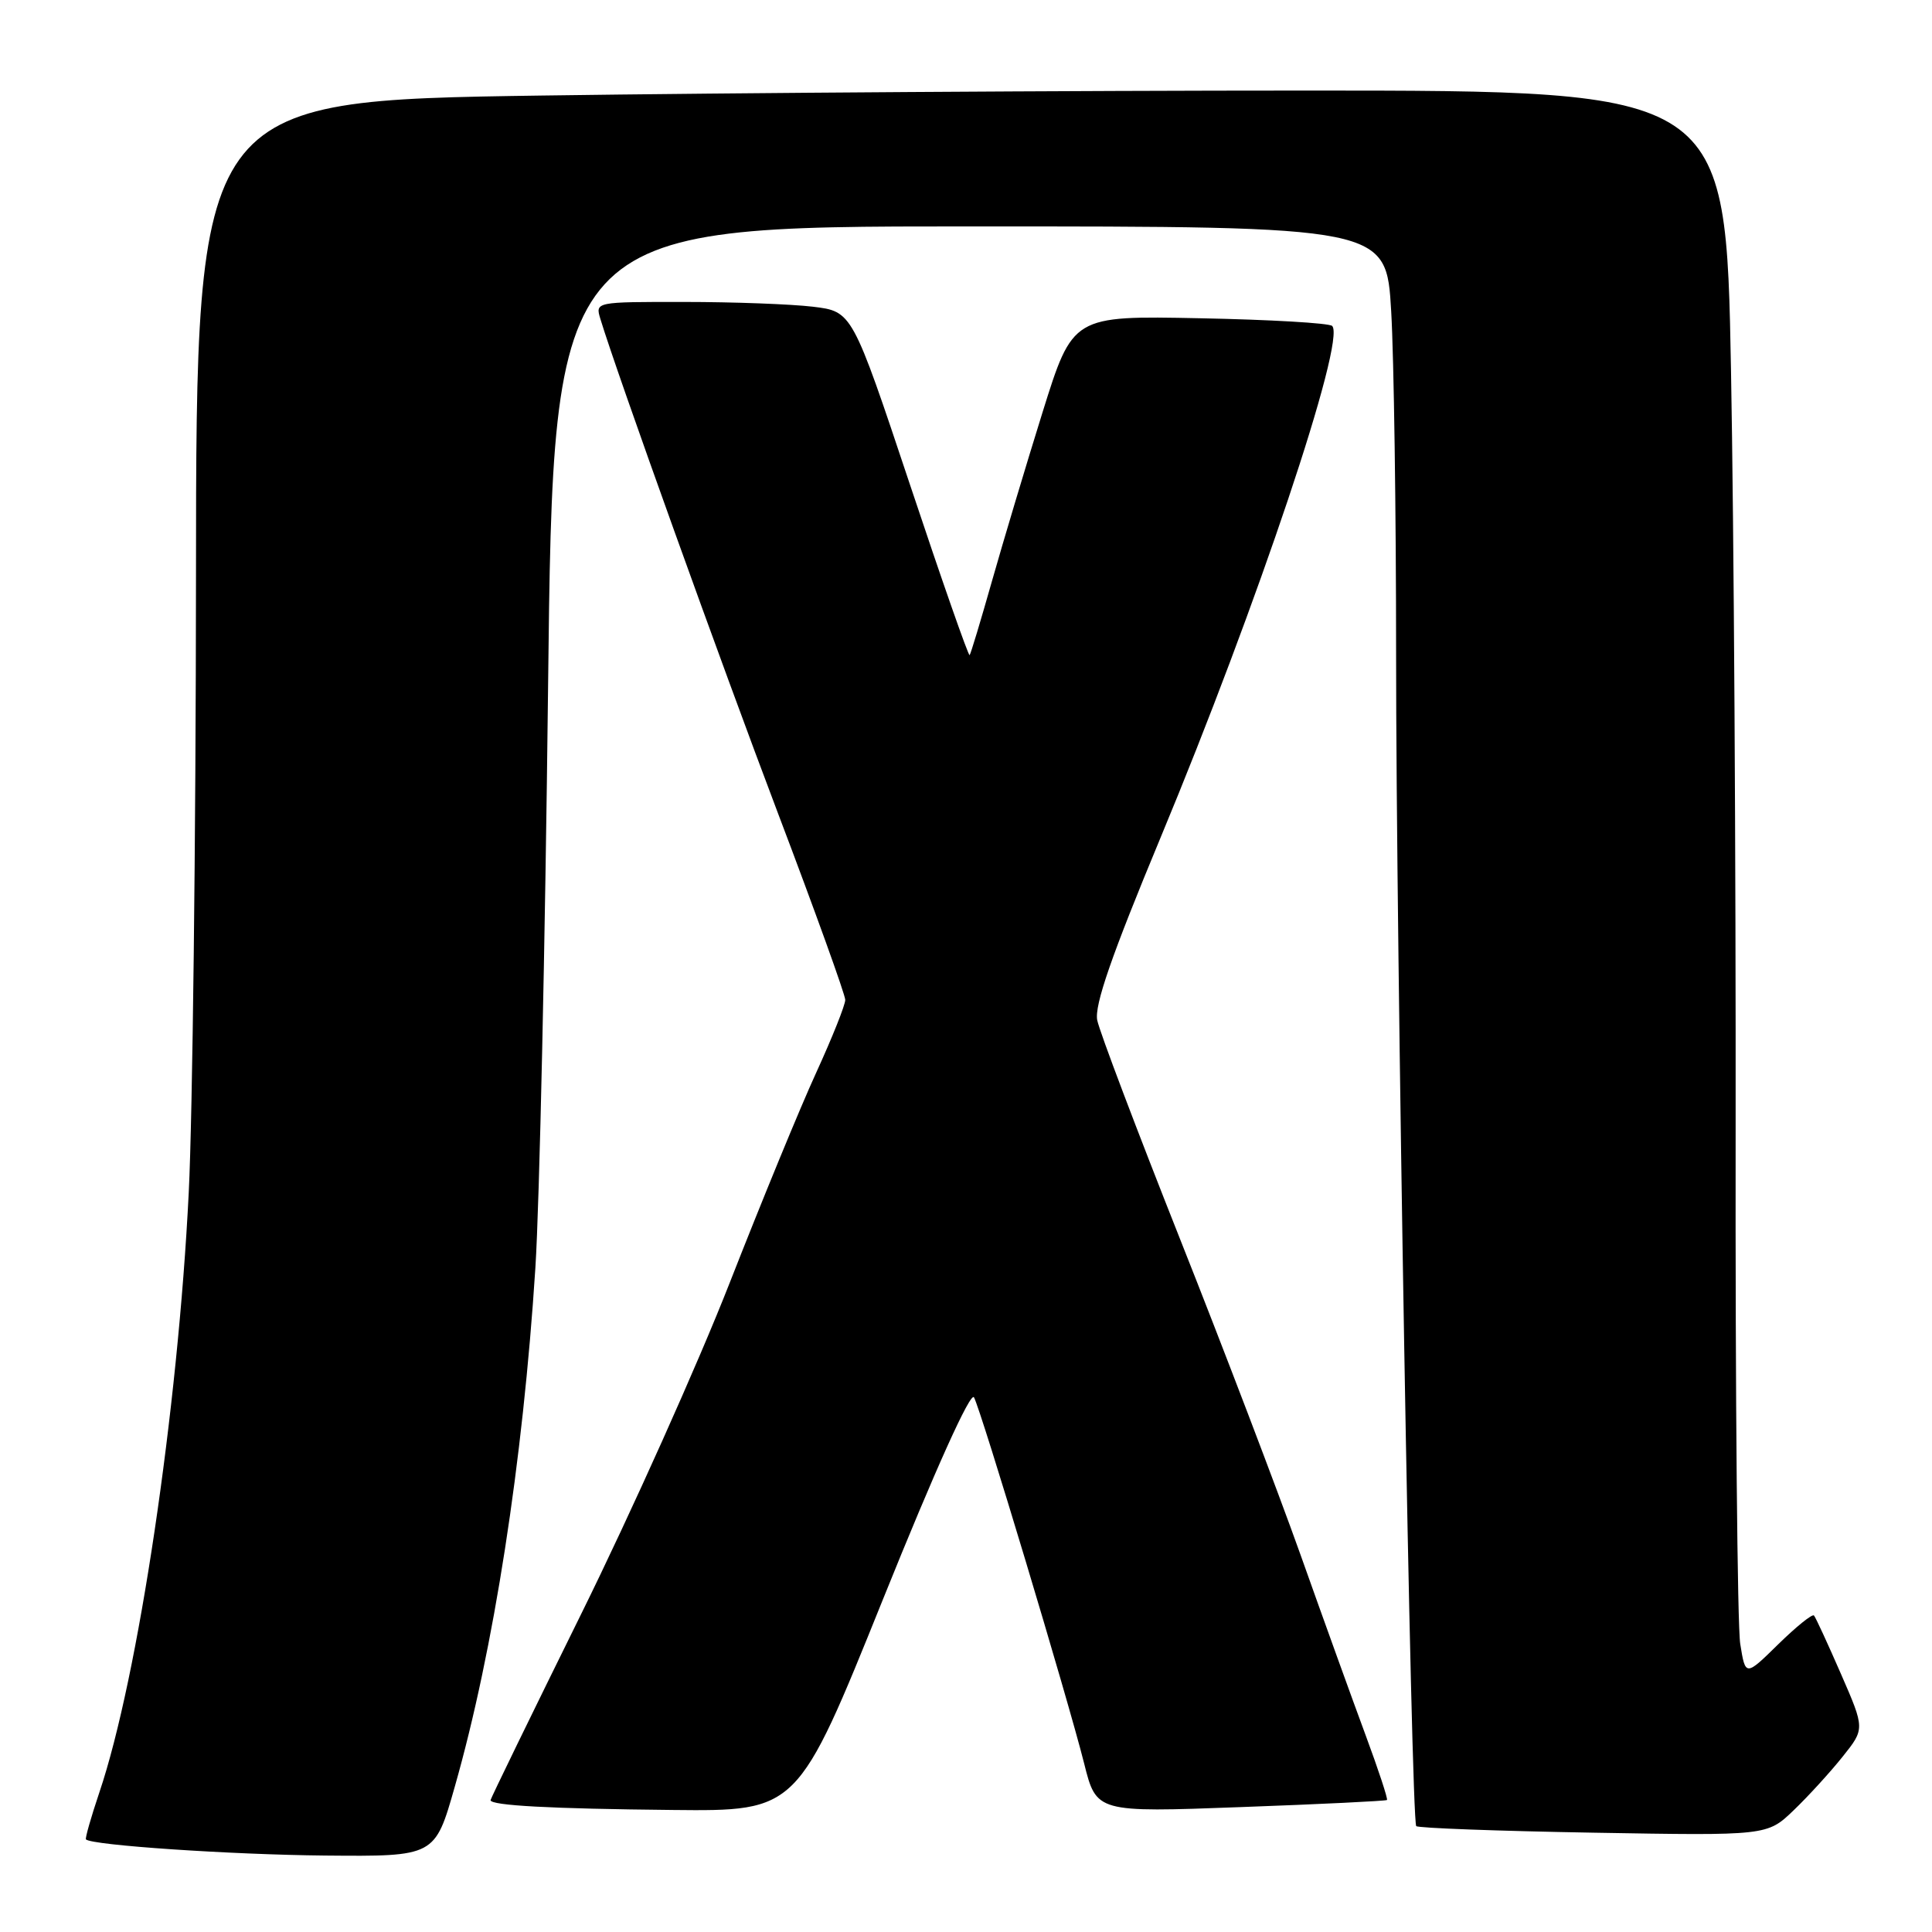 <?xml version="1.0" encoding="UTF-8" standalone="no"?>
<!DOCTYPE svg PUBLIC "-//W3C//DTD SVG 1.1//EN" "http://www.w3.org/Graphics/SVG/1.1/DTD/svg11.dtd" >
<svg xmlns="http://www.w3.org/2000/svg" xmlns:xlink="http://www.w3.org/1999/xlink" version="1.1" viewBox="0 0 256 256">
 <g >
 <path fill="currentColor"
d=" M 60.26 236.75 C 65.41 218.68 69.29 193.72 70.94 168.00 C 71.49 159.47 72.24 124.94 72.62 91.25 C 73.31 30.00 73.31 30.00 128.50 30.00 C 183.69 30.00 183.69 30.00 184.34 41.25 C 184.70 47.44 184.99 67.80 184.99 86.50 C 184.98 125.07 186.98 241.25 187.66 241.97 C 187.91 242.23 198.47 242.62 211.14 242.84 C 234.16 243.24 234.16 243.24 237.67 239.87 C 239.60 238.02 242.51 234.83 244.14 232.79 C 247.11 229.08 247.11 229.08 243.93 221.79 C 242.18 217.78 240.58 214.30 240.36 214.06 C 240.14 213.82 238.01 215.54 235.62 217.88 C 231.28 222.14 231.28 222.14 230.59 217.82 C 230.21 215.45 229.93 184.93 229.98 150.00 C 230.02 115.08 229.75 69.74 229.37 49.25 C 228.69 12.00 228.69 12.00 173.09 12.00 C 142.52 12.00 96.91 12.30 71.75 12.66 C 26.00 13.33 26.00 13.33 25.97 76.41 C 25.95 111.11 25.52 147.82 25.01 158.00 C 23.58 186.88 18.30 222.31 13.17 237.49 C 12.06 240.79 11.26 243.59 11.39 243.73 C 12.18 244.51 30.58 245.75 43.06 245.87 C 57.63 246.00 57.63 246.00 60.26 236.75 Z  M 117.00 211.91 C 123.93 194.72 128.61 184.34 129.06 185.16 C 130.00 186.87 141.48 225.03 143.65 233.65 C 145.28 240.16 145.28 240.16 164.39 239.45 C 174.90 239.07 183.62 238.64 183.78 238.51 C 183.93 238.39 182.65 234.50 180.94 229.89 C 179.23 225.28 175.35 214.53 172.32 206.00 C 169.28 197.47 162.11 178.66 156.37 164.20 C 150.63 149.73 145.69 136.68 145.39 135.19 C 144.99 133.22 147.28 126.62 153.78 110.99 C 166.61 80.16 178.38 45.05 176.52 43.19 C 176.15 42.81 168.26 42.35 158.99 42.17 C 142.14 41.83 142.14 41.83 138.13 54.67 C 135.93 61.73 132.92 71.78 131.44 77.00 C 129.96 82.22 128.63 86.64 128.48 86.81 C 128.33 86.98 124.77 76.81 120.57 64.20 C 112.92 41.27 112.92 41.27 107.71 40.64 C 104.85 40.30 97.18 40.01 90.68 40.01 C 78.89 40.00 78.87 40.00 79.55 42.25 C 81.76 49.53 95.55 87.90 103.13 107.88 C 108.01 120.74 112.00 131.82 112.00 132.49 C 112.00 133.17 110.27 137.50 108.16 142.11 C 106.04 146.72 100.88 159.28 96.68 170.00 C 92.48 180.72 83.63 200.45 77.02 213.84 C 70.41 227.23 65.00 238.34 65.00 238.53 C 65.00 239.24 72.94 239.67 89.09 239.83 C 105.68 240.00 105.68 240.00 117.00 211.91 Z "/>
</g>
</svg>